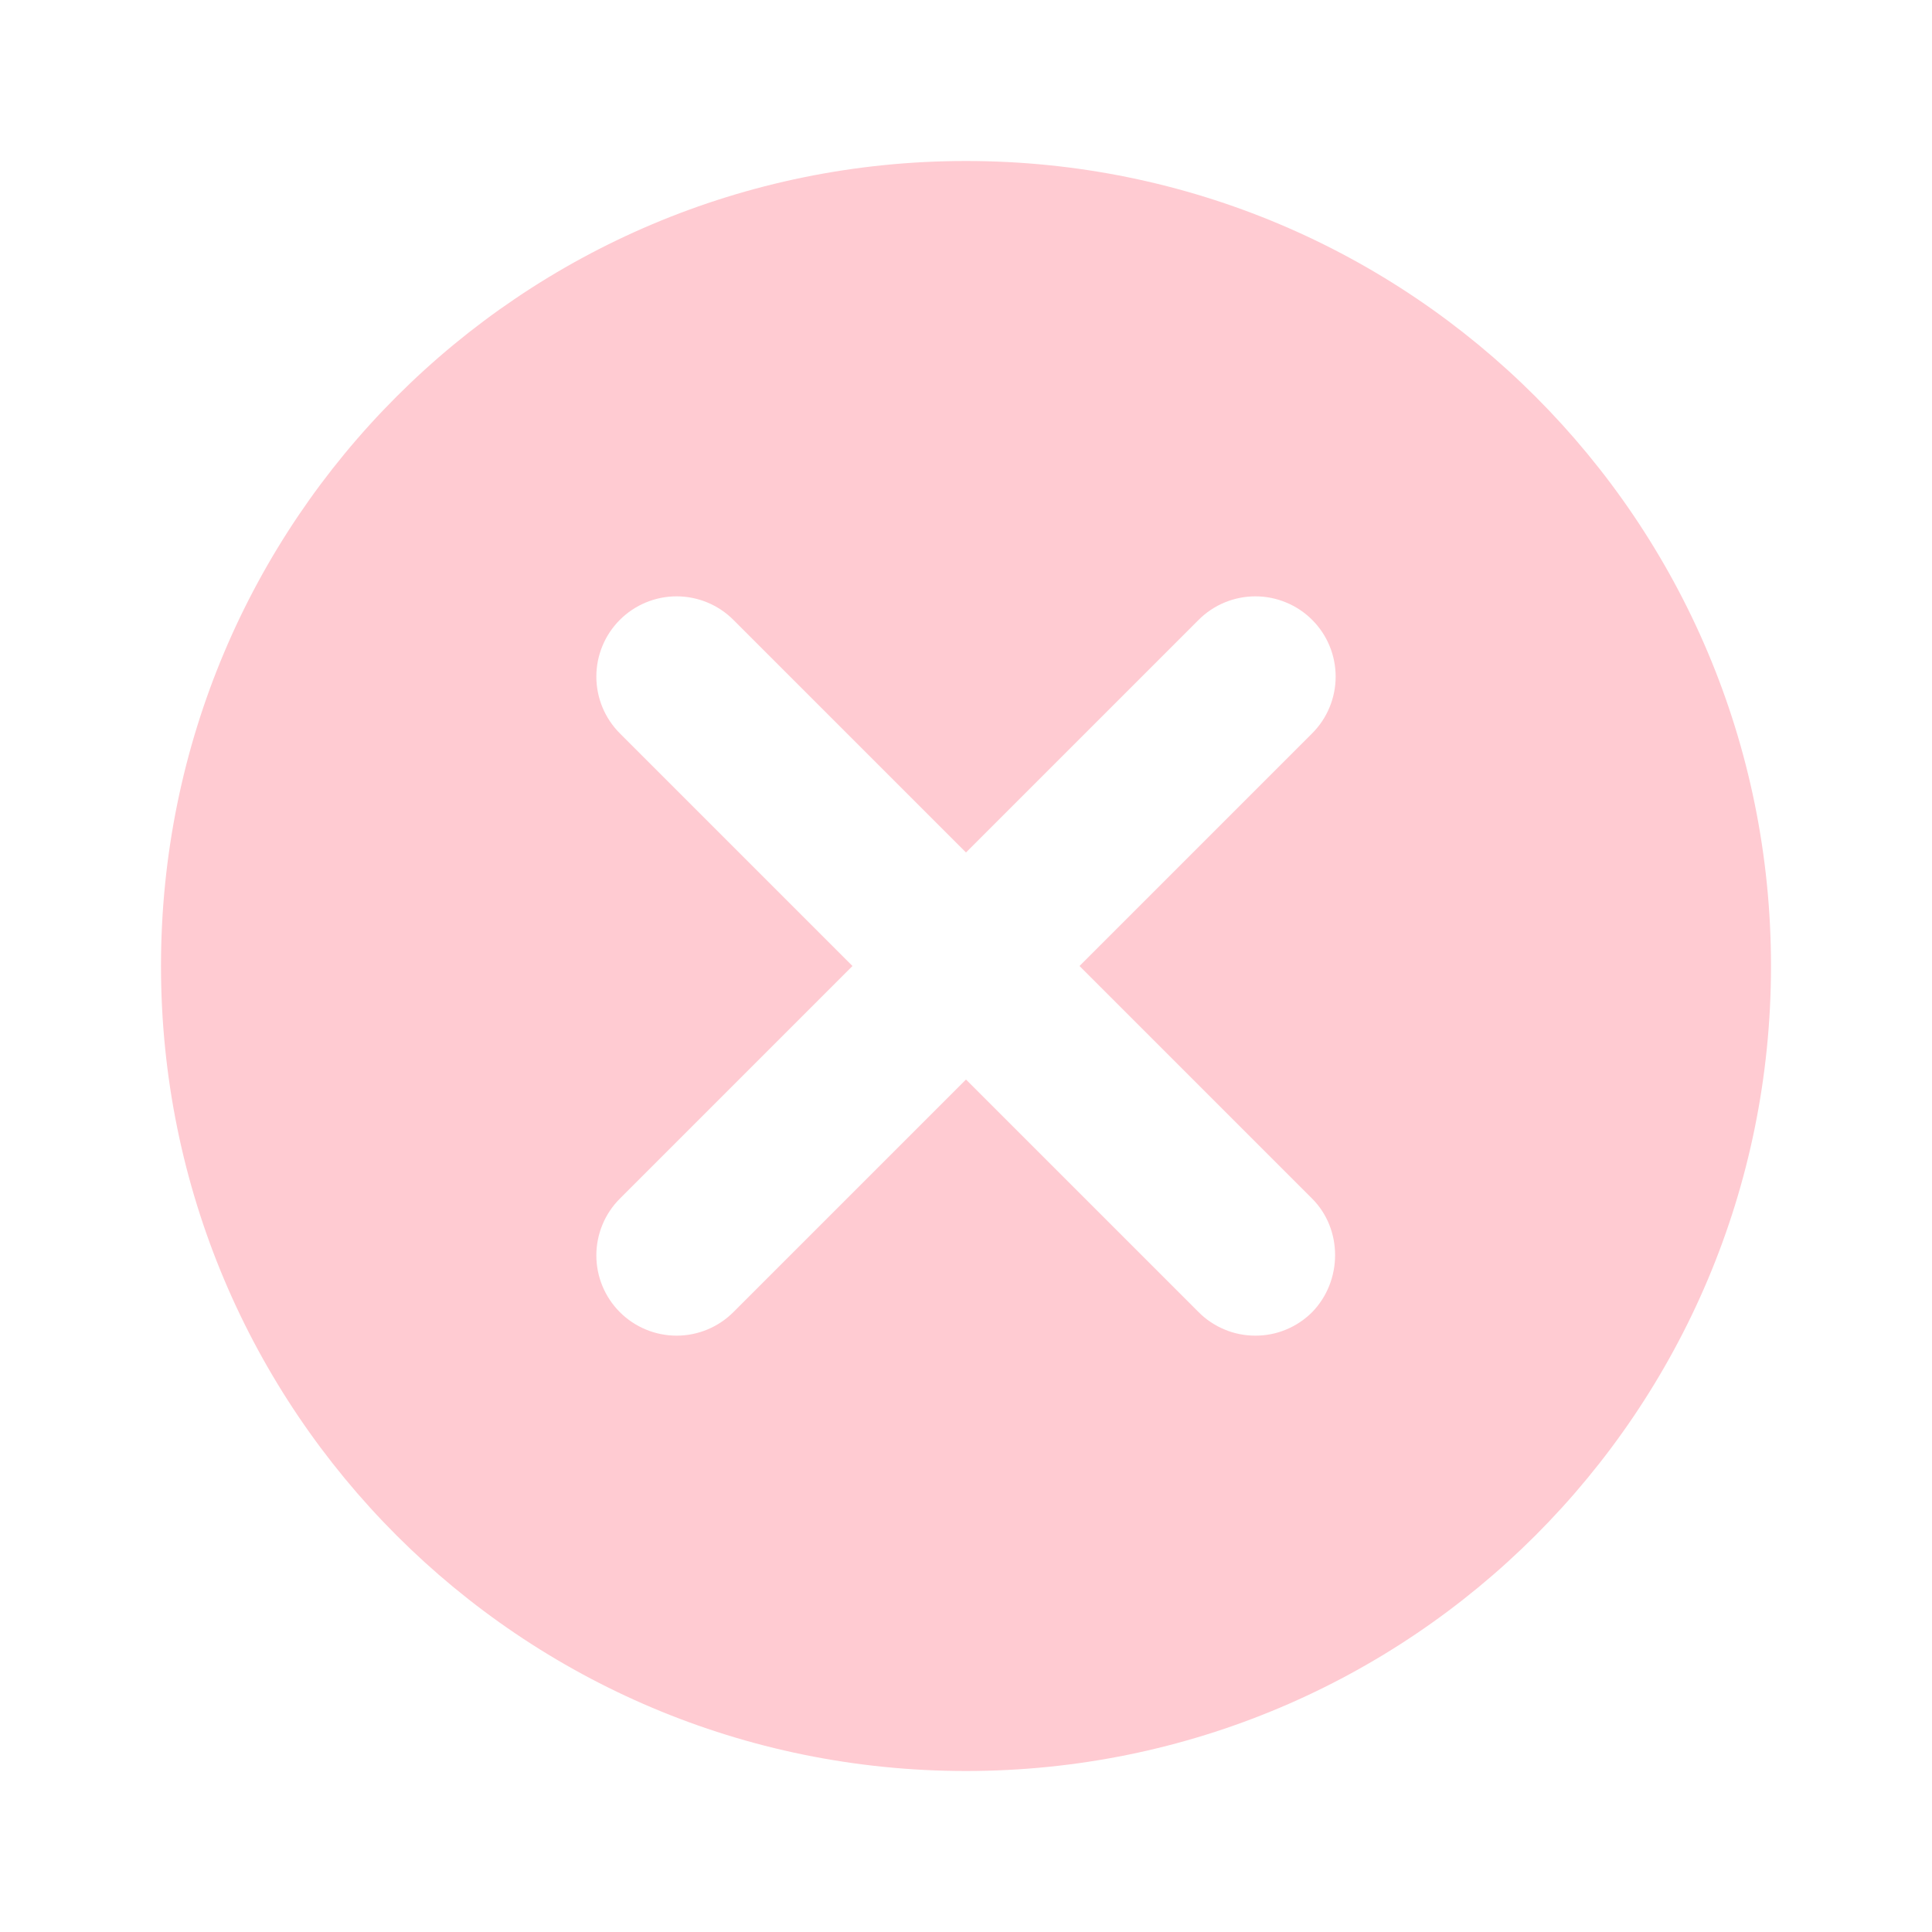<svg width="24" height="24" viewBox="0 0 24 24" fill="none" xmlns="http://www.w3.org/2000/svg">
<path d="M12 2C6.47 2 2 6.47 2 12C2 17.53 6.47 22 12 22C17.53 22 22 17.53 22 12C22 6.47 17.53 2 12 2ZM16.3 16.3C16.207 16.393 16.098 16.466 15.977 16.516C15.856 16.567 15.726 16.592 15.595 16.592C15.464 16.592 15.334 16.567 15.213 16.516C15.092 16.466 14.982 16.393 14.89 16.3L12 13.41L9.11 16.3C8.923 16.487 8.669 16.592 8.405 16.592C8.141 16.592 7.887 16.487 7.7 16.3C7.513 16.113 7.408 15.859 7.408 15.595C7.408 15.464 7.434 15.334 7.484 15.213C7.534 15.092 7.607 14.983 7.7 14.89L10.59 12L7.7 9.11C7.513 8.923 7.408 8.669 7.408 8.405C7.408 8.141 7.513 7.887 7.7 7.7C7.887 7.513 8.141 7.408 8.405 7.408C8.669 7.408 8.923 7.513 9.11 7.7L12 10.59L14.89 7.7C14.983 7.607 15.092 7.534 15.213 7.484C15.334 7.434 15.464 7.408 15.595 7.408C15.726 7.408 15.856 7.434 15.976 7.484C16.098 7.534 16.207 7.607 16.3 7.7C16.393 7.793 16.466 7.902 16.516 8.023C16.566 8.144 16.592 8.274 16.592 8.405C16.592 8.536 16.566 8.666 16.516 8.787C16.466 8.908 16.393 9.017 16.3 9.11L13.41 12L16.3 14.89C16.68 15.27 16.68 15.91 16.3 16.3Z" fill="#FFCBD2"/>
</svg>
